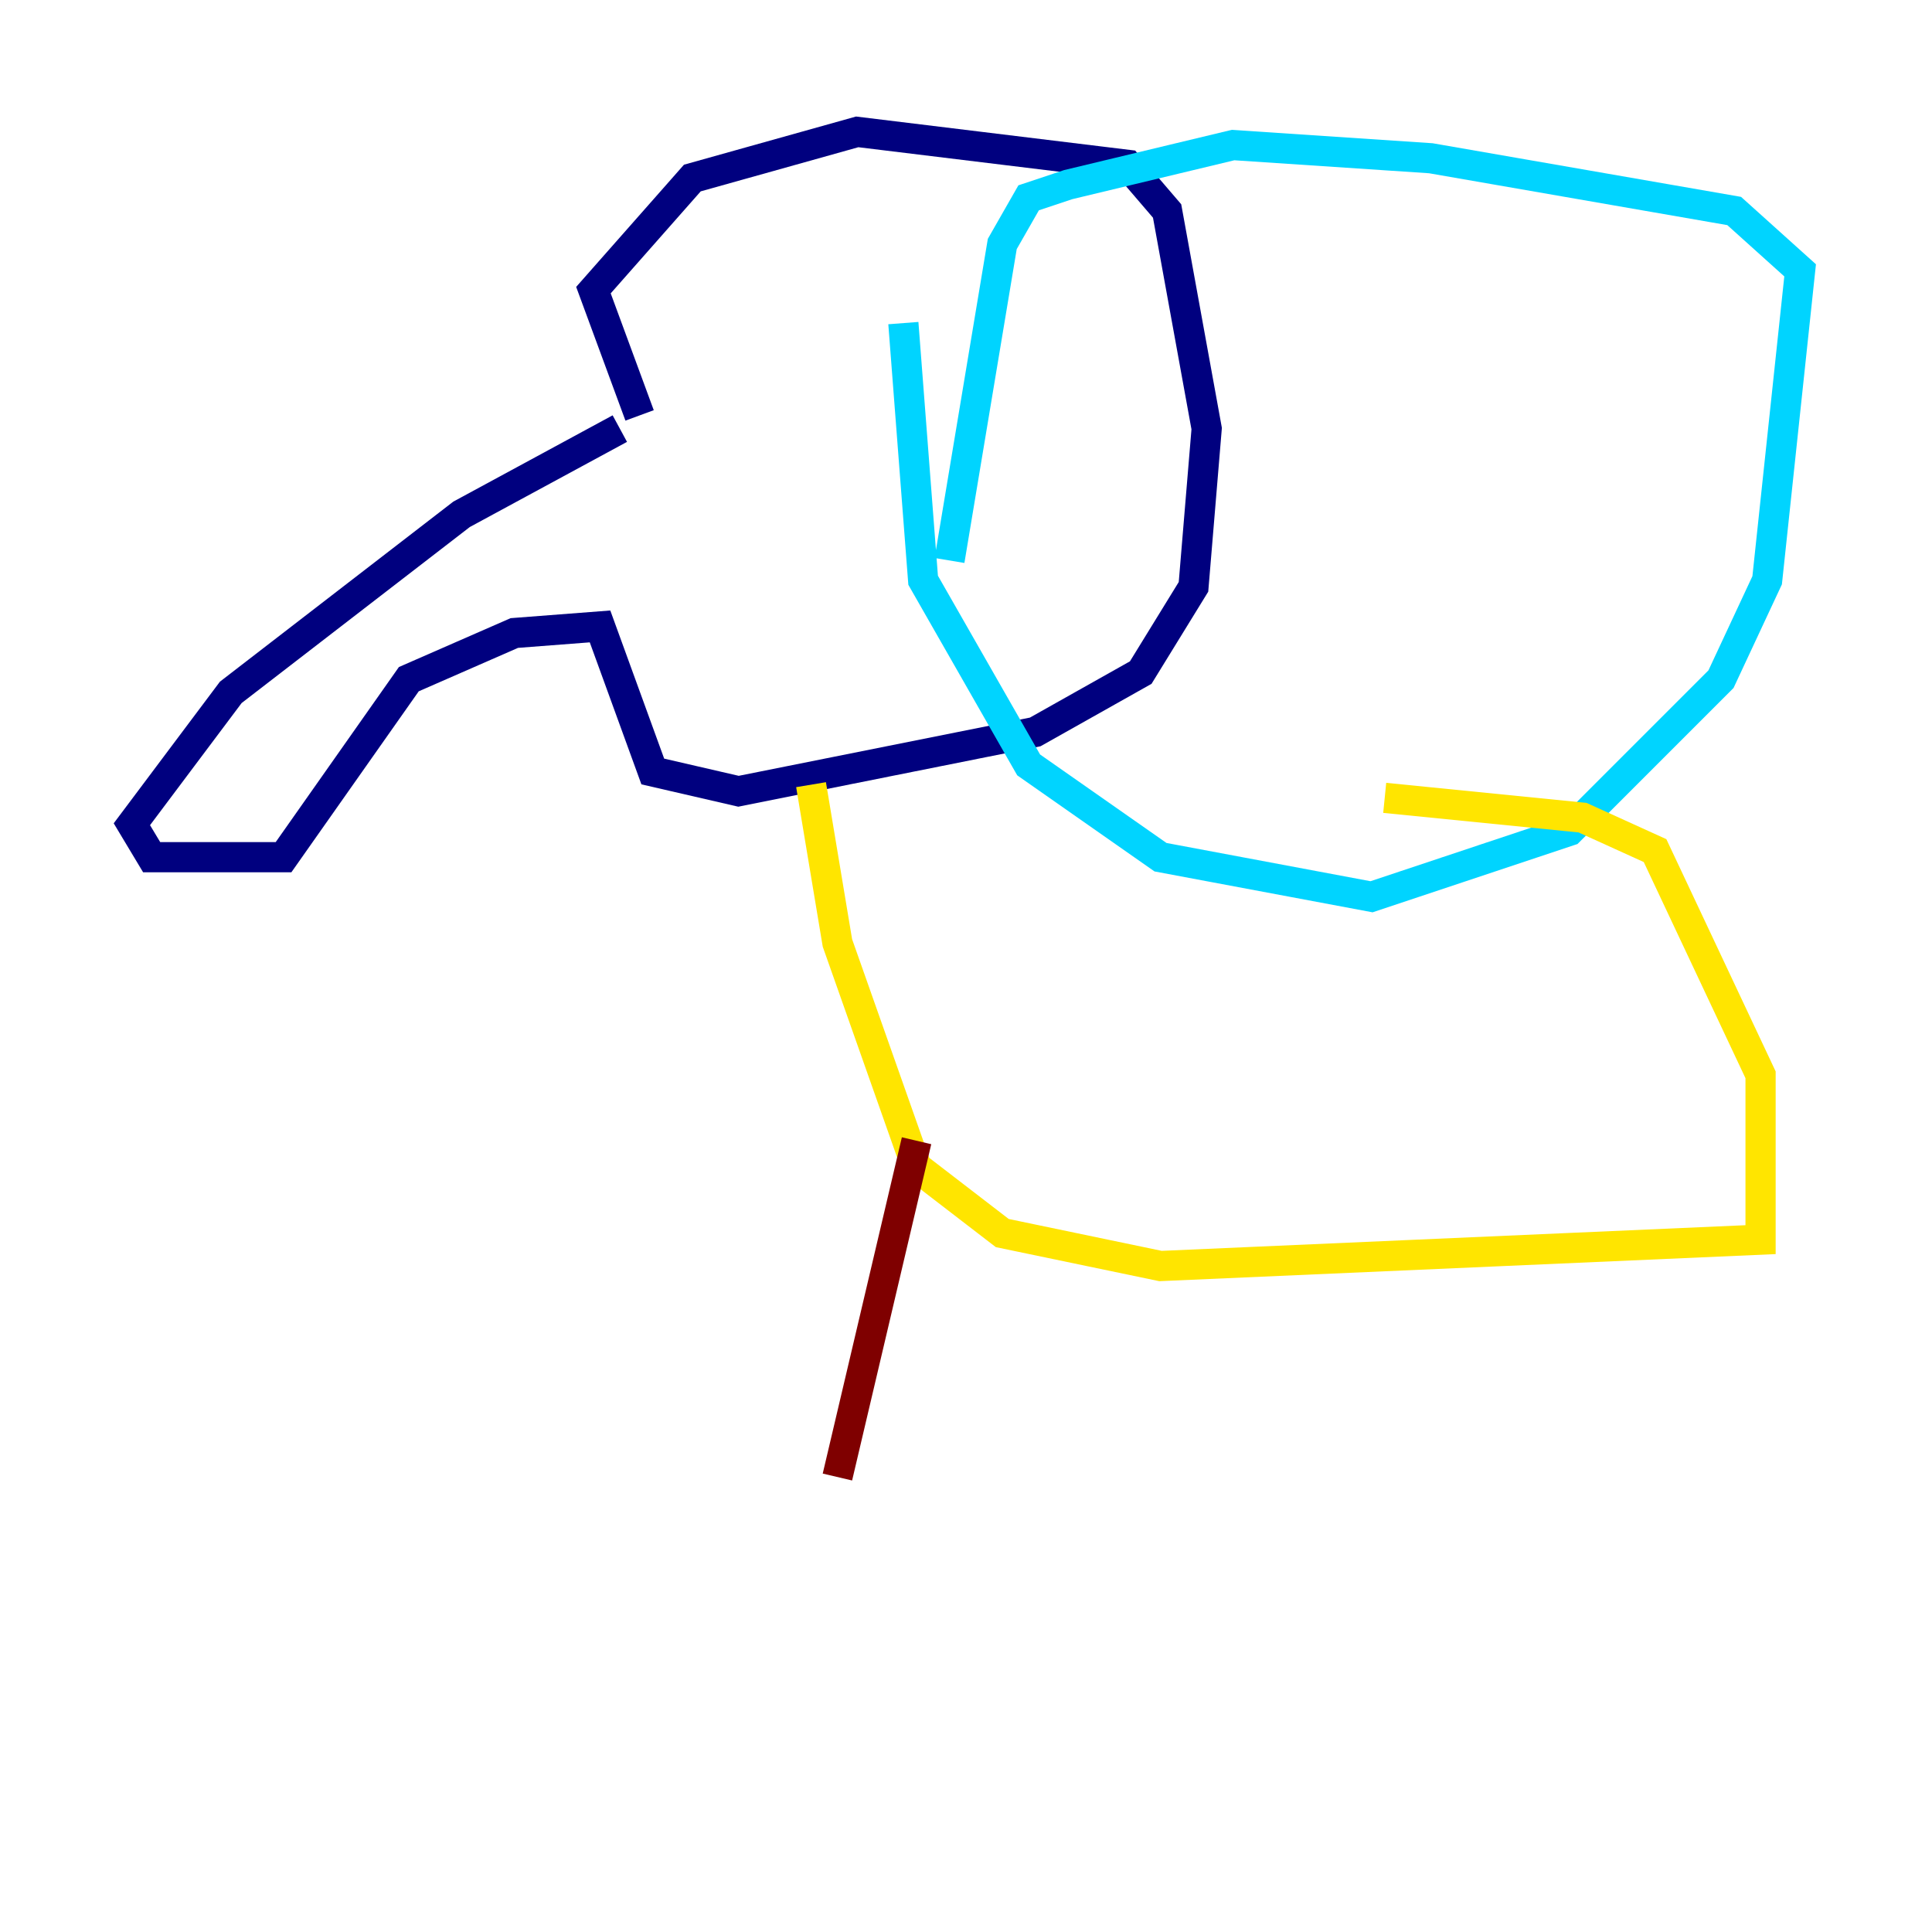 <?xml version="1.0" encoding="utf-8" ?>
<svg baseProfile="tiny" height="128" version="1.2" viewBox="0,0,128,128" width="128" xmlns="http://www.w3.org/2000/svg" xmlns:ev="http://www.w3.org/2001/xml-events" xmlns:xlink="http://www.w3.org/1999/xlink"><defs /><polyline fill="none" points="41.065,28.396 30.58,34.075 15.29,45.87 8.737,54.608 10.048,56.792 18.785,56.792 27.085,44.997 34.075,41.939 39.754,41.502 43.249,51.113 48.928,52.423 68.587,48.492 75.577,44.56 79.072,38.88 79.945,28.396 77.324,13.979 74.703,10.921 56.792,8.737 45.87,11.795 39.317,19.222 42.375,27.522" stroke="#00007f" stroke-width="2" /><polyline fill="none" points="62.908,37.133 66.403,16.164 68.15,13.106 70.771,12.232 81.693,9.611 94.799,10.485 114.894,13.979 119.263,17.911 117.079,38.444 114.02,44.997 103.973,55.044 90.867,59.413 76.887,56.792 68.15,50.676 61.16,38.444 59.85,21.406" stroke="#00d4ff" stroke-width="2" /><polyline fill="none" points="53.734,51.986 55.481,62.471 60.724,77.324 66.403,81.693 76.887,83.877 116.642,82.13 116.642,71.208 109.652,56.355 104.846,54.171 91.741,52.86" stroke="#ffe500" stroke-width="2" /><polyline fill="none" points="60.724,75.577 55.481,97.857" stroke="#7f0000" stroke-width="2" /></svg>